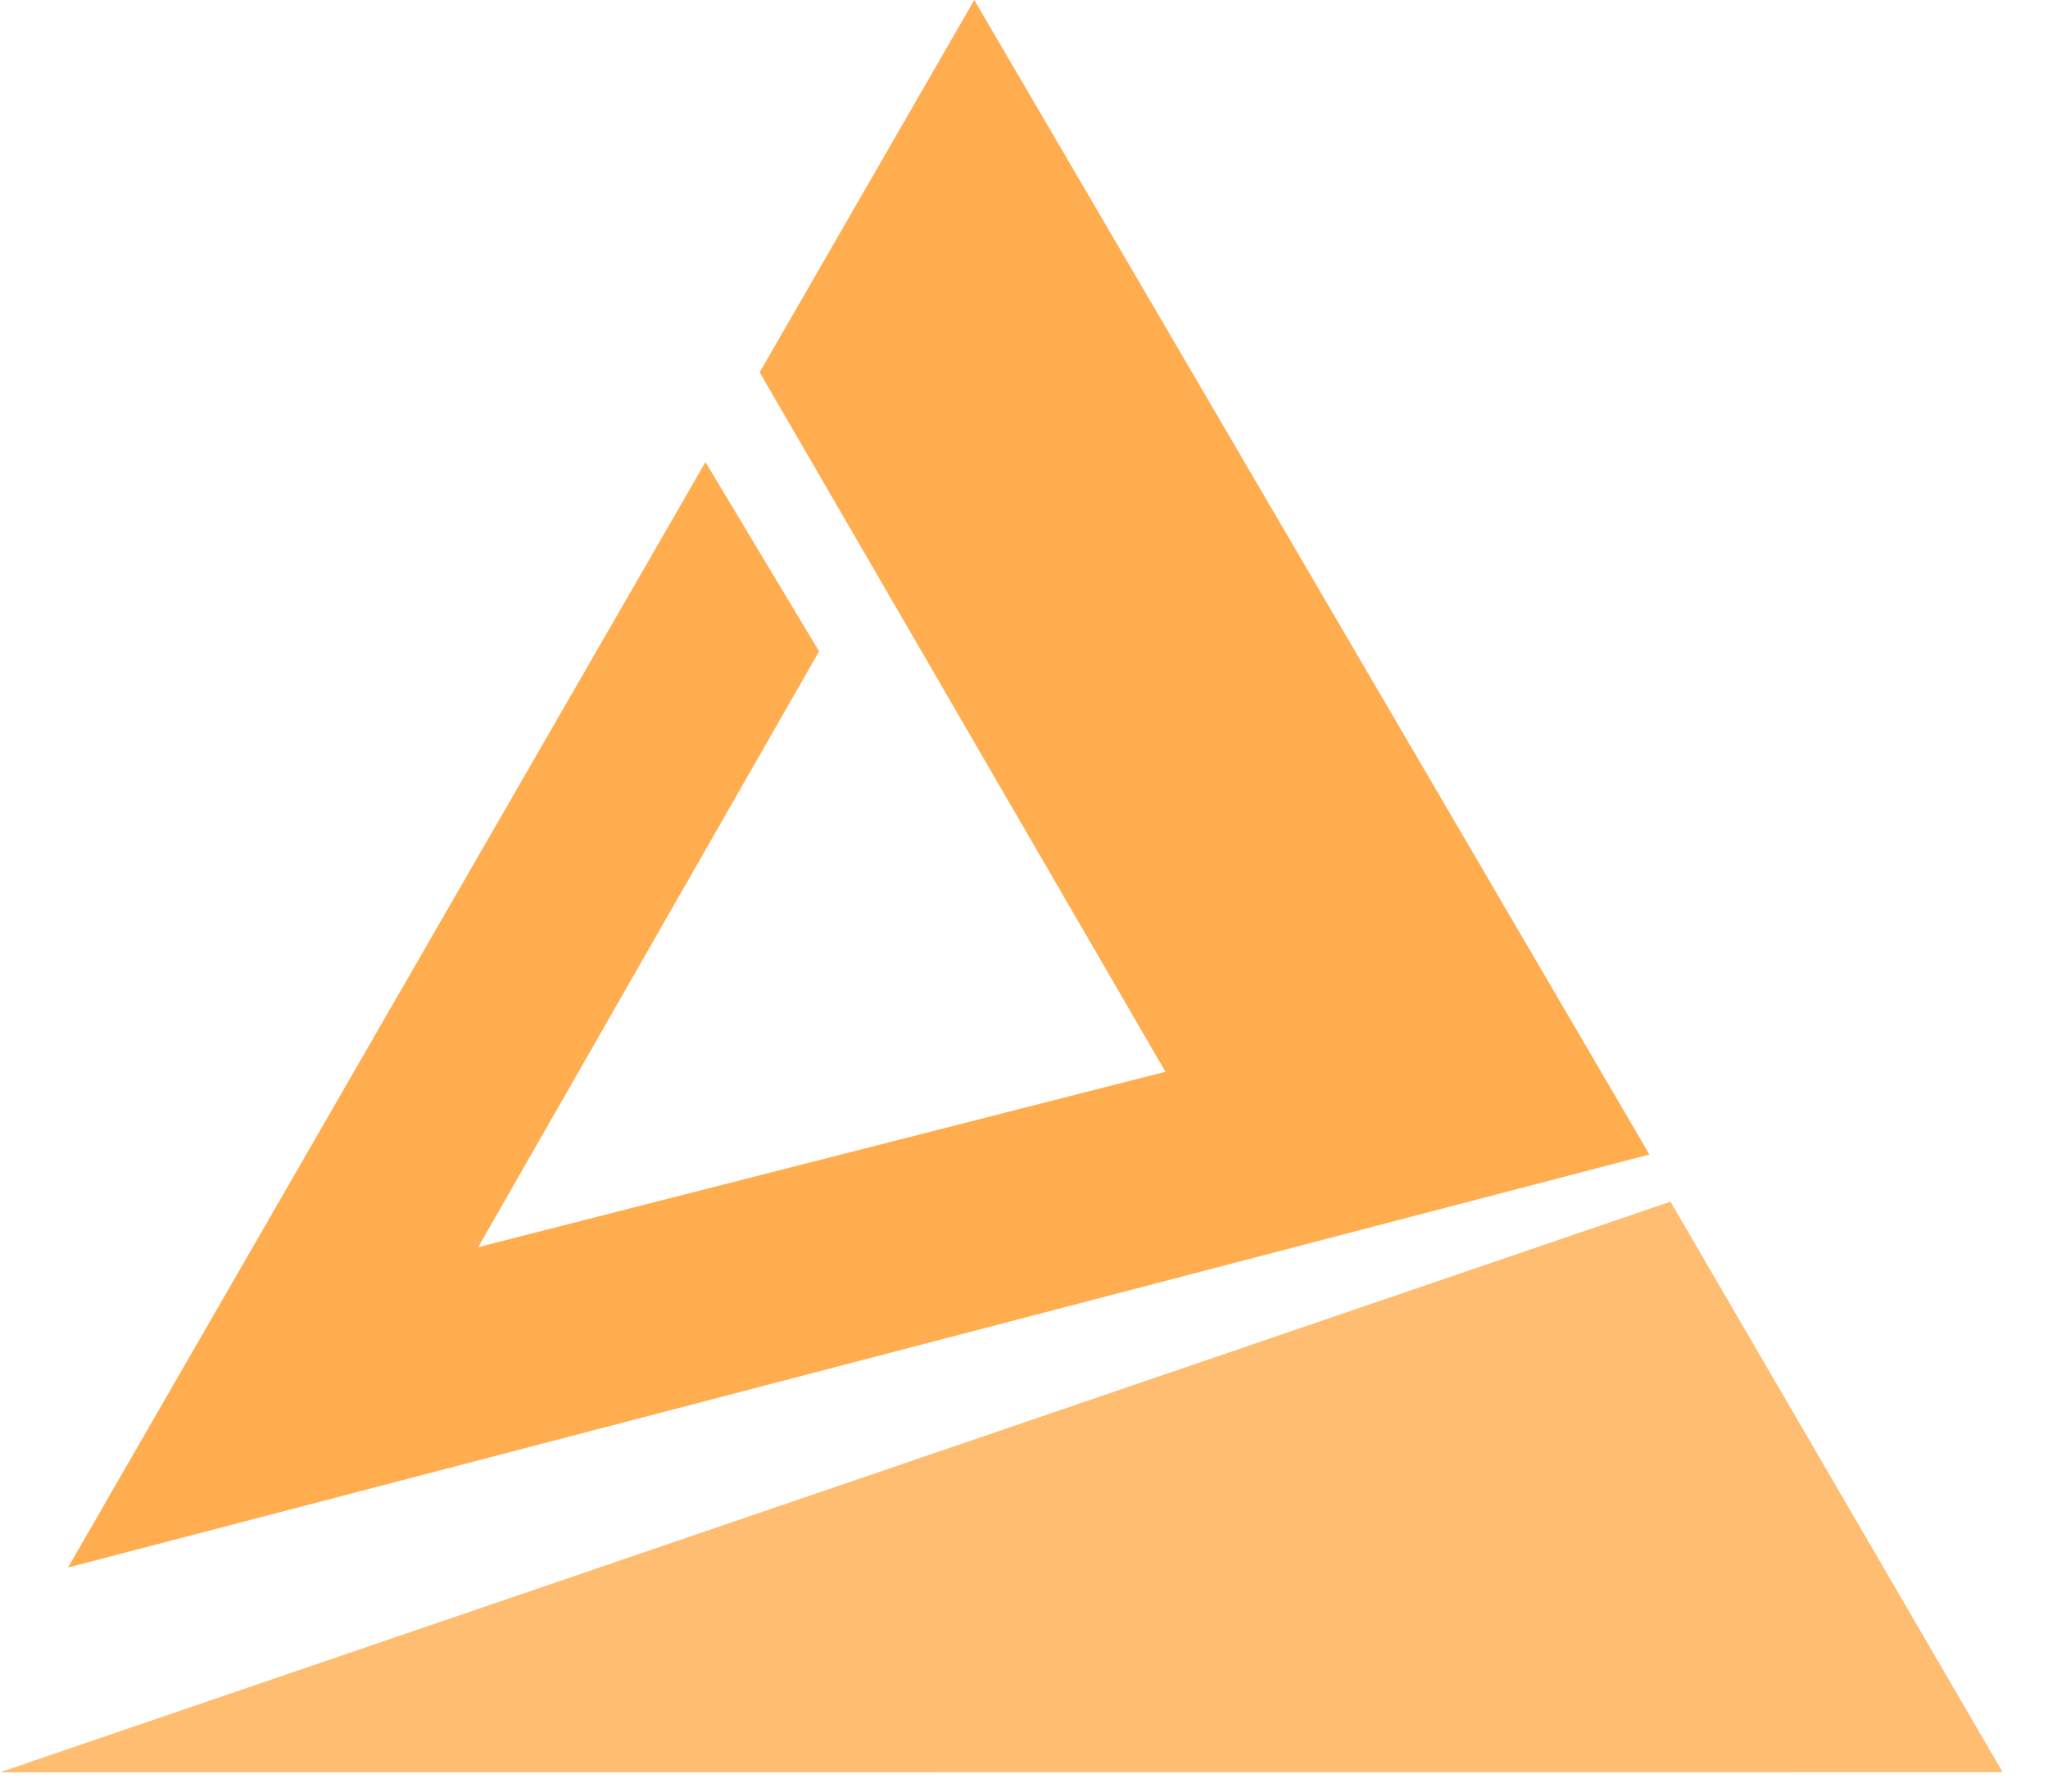 <svg width="32" height="28" viewBox="0 0 32 28" fill="none" xmlns="http://www.w3.org/2000/svg">
<path d="M1.063 24.498L11.023 7.222L12.798 10.18L7.472 19.491L18.21 16.75L11.87 5.819L15.223 0L25.772 18.043L1.063 24.498Z" fill="#FFAD4F"/>
<path opacity="0.8" d="M0 27.698L26.101 18.78L31.291 27.696L0 27.698Z" fill="#FFAD4F"/>
</svg>
